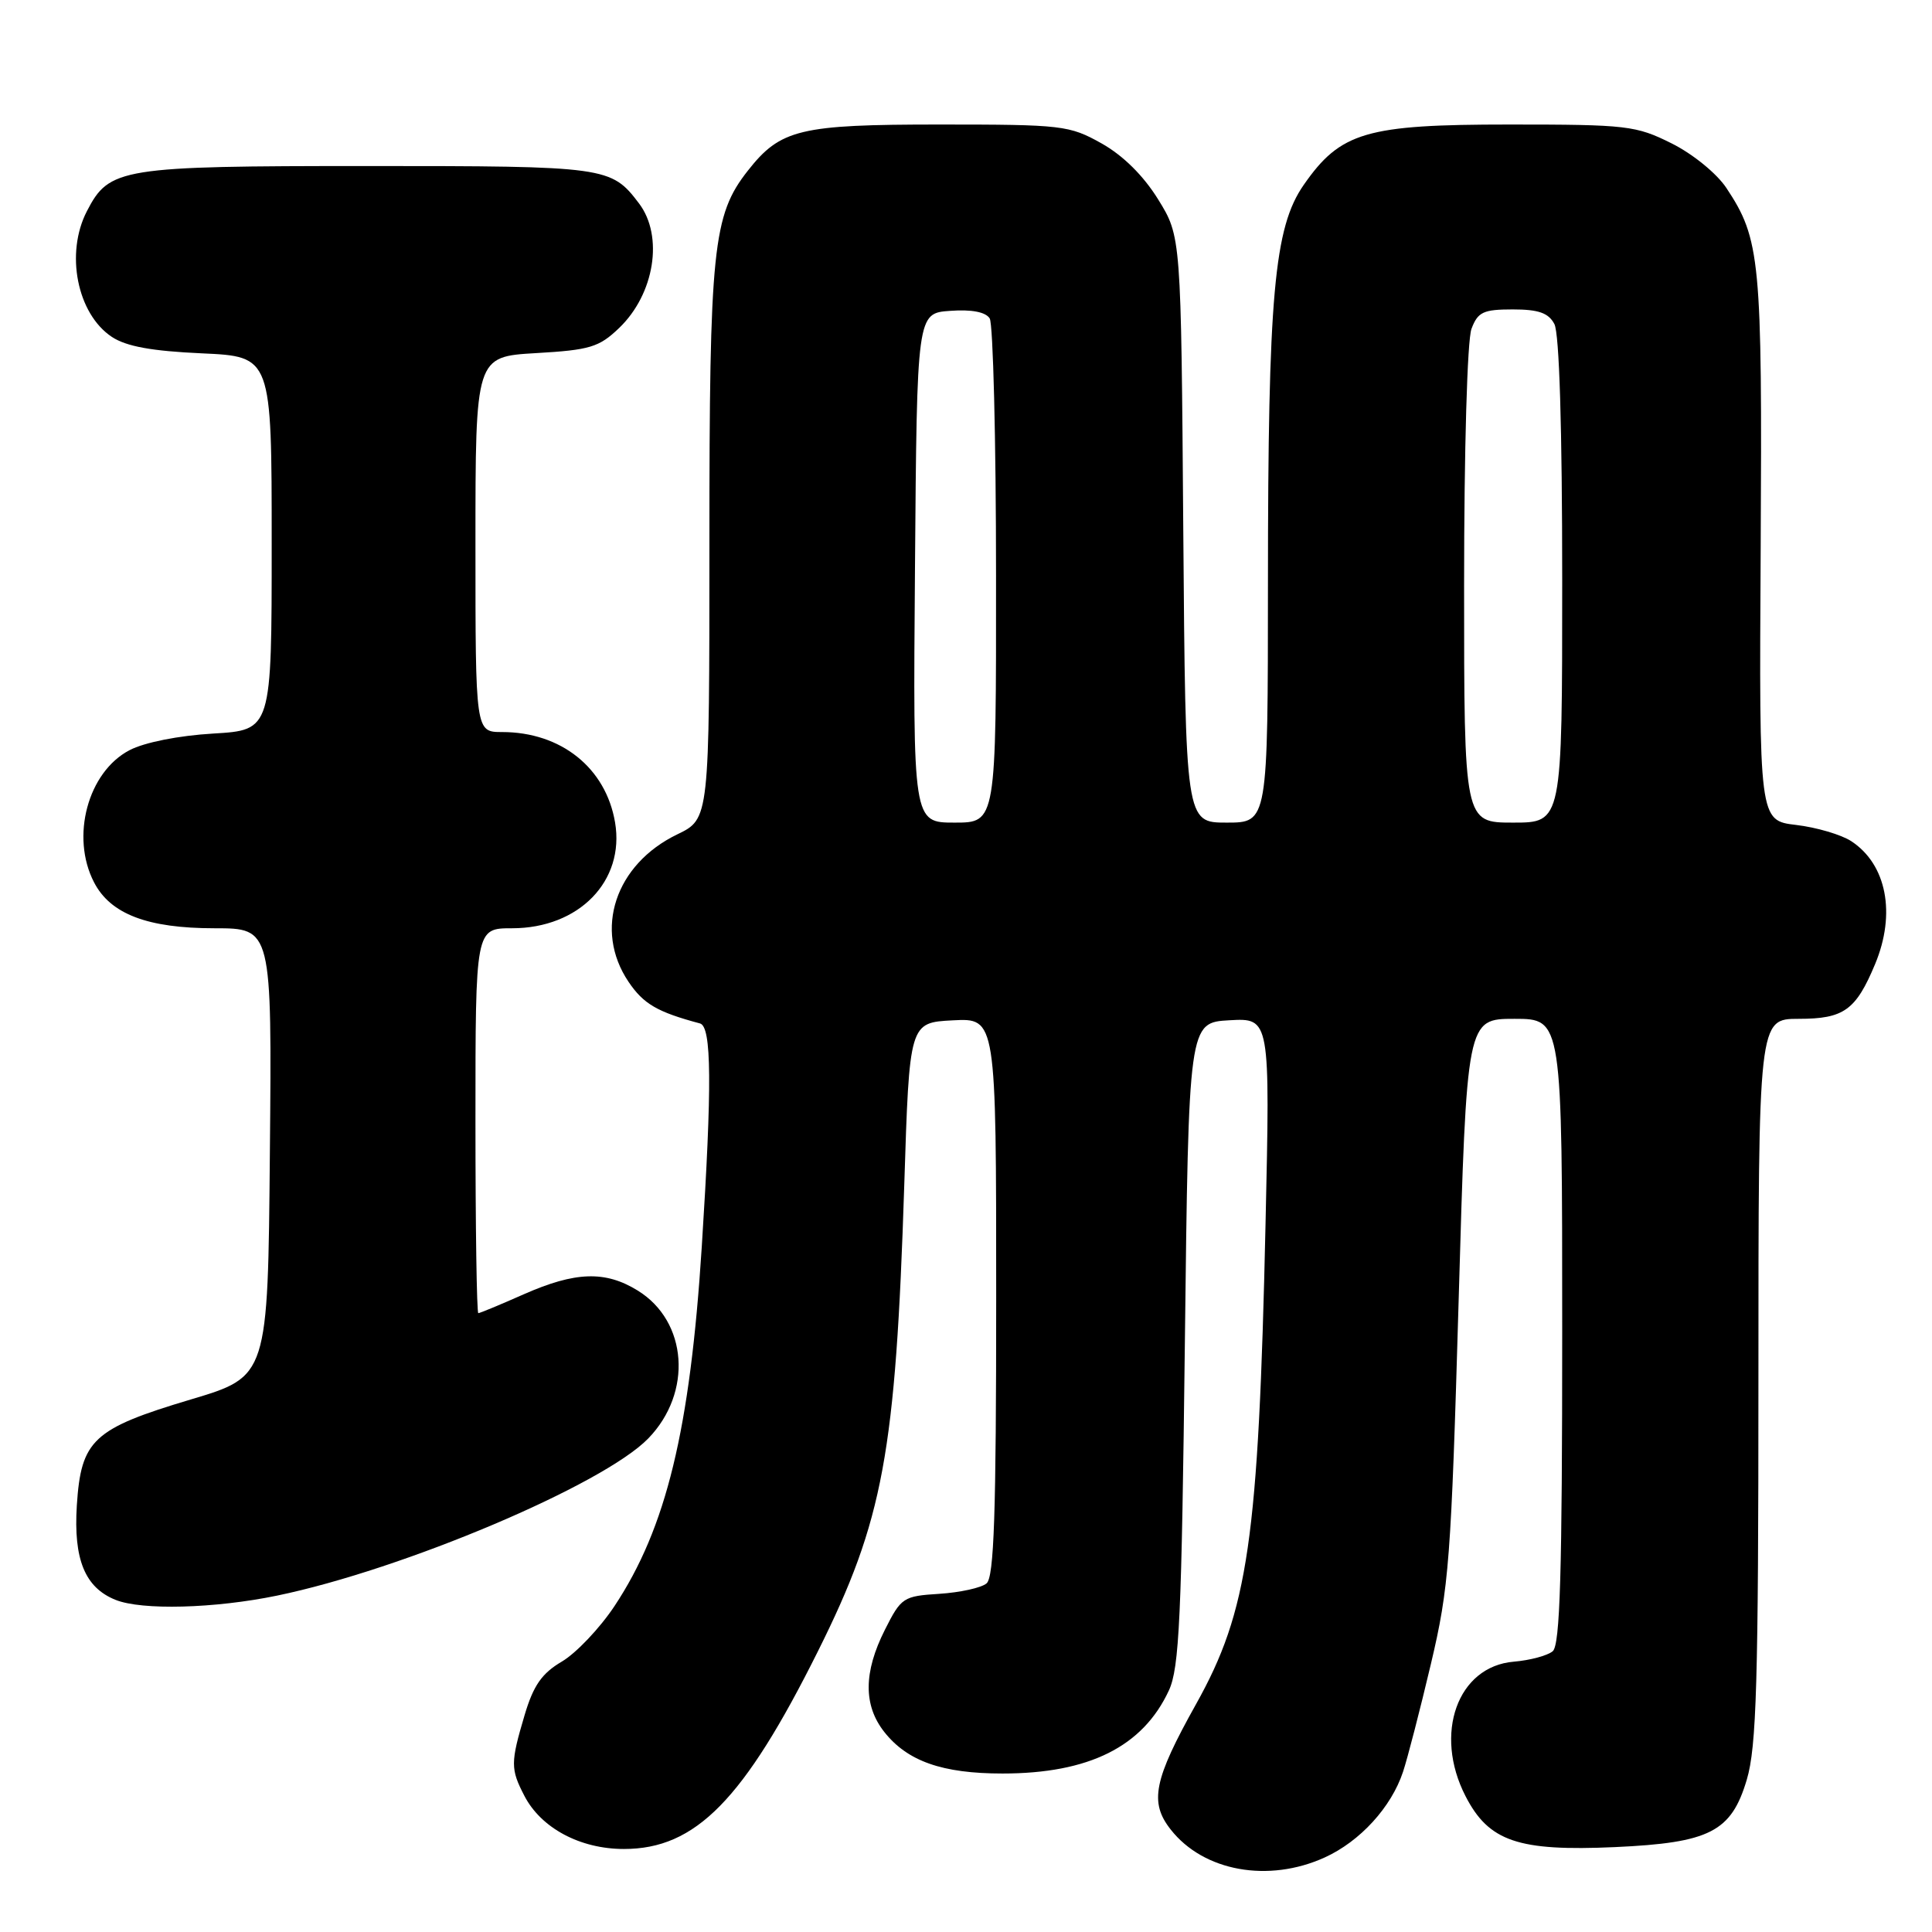 <?xml version="1.0" encoding="UTF-8" standalone="no"?>
<!DOCTYPE svg PUBLIC "-//W3C//DTD SVG 1.1//EN" "http://www.w3.org/Graphics/SVG/1.1/DTD/svg11.dtd" >
<svg xmlns="http://www.w3.org/2000/svg" xmlns:xlink="http://www.w3.org/1999/xlink" version="1.1" viewBox="0 0 256 256">
 <g >
 <path fill="currentColor"
d=" M 175.54 246.12 C 180.22 243.99 184.36 239.46 185.91 234.77 C 186.51 232.96 188.17 226.54 189.60 220.49 C 192.01 210.31 192.28 206.76 193.28 172.25 C 194.35 135.00 194.35 135.00 200.68 135.00 C 207.00 135.00 207.00 135.00 207.00 176.38 C 207.00 208.48 206.72 217.99 205.74 218.80 C 205.04 219.38 202.73 220.00 200.59 220.18 C 193.13 220.80 189.93 229.72 194.19 238.00 C 197.27 244.00 201.17 245.33 214.00 244.75 C 226.56 244.18 229.41 242.72 231.46 235.81 C 232.75 231.47 233.00 222.92 233.00 182.82 C 233.00 135.00 233.00 135.00 238.35 135.00 C 244.32 135.00 245.91 133.86 248.46 127.75 C 251.25 121.06 249.99 114.53 245.30 111.46 C 243.99 110.60 240.70 109.63 238.00 109.31 C 233.09 108.73 233.09 108.73 233.30 72.62 C 233.51 34.36 233.26 31.70 228.75 24.90 C 227.48 22.99 224.31 20.40 221.50 19.00 C 216.77 16.64 215.60 16.50 200.00 16.50 C 181.00 16.50 177.63 17.49 172.75 24.50 C 168.82 30.15 168.02 39.12 168.01 77.25 C 168.00 109.00 168.00 109.00 162.54 109.00 C 157.09 109.00 157.09 109.00 156.79 70.17 C 156.50 31.34 156.50 31.34 153.46 26.42 C 151.51 23.27 148.81 20.60 145.96 19.00 C 141.69 16.61 140.78 16.50 124.50 16.50 C 105.97 16.50 103.42 17.11 99.09 22.62 C 94.45 28.51 94.00 32.91 94.00 71.93 C 94.00 108.50 94.00 108.50 89.76 110.55 C 81.52 114.52 78.64 123.20 83.28 130.09 C 85.27 133.04 87.10 134.10 92.75 135.61 C 94.30 136.02 94.36 143.73 92.99 165.18 C 91.44 189.46 88.29 202.46 81.42 212.82 C 79.48 215.74 76.35 219.04 74.46 220.16 C 71.79 221.73 70.68 223.33 69.51 227.27 C 67.64 233.57 67.64 234.40 69.48 237.95 C 71.69 242.23 76.87 245.00 82.67 245.00 C 92.18 245.00 98.56 238.50 108.39 218.78 C 117.04 201.44 118.68 192.57 119.82 157.00 C 120.50 135.50 120.50 135.50 126.25 135.20 C 132.00 134.90 132.00 134.90 132.00 171.83 C 132.00 200.54 131.72 208.99 130.72 209.81 C 130.02 210.40 127.21 211.01 124.47 211.19 C 119.69 211.49 119.41 211.67 117.25 215.96 C 114.42 221.58 114.39 225.96 117.17 229.49 C 120.23 233.37 124.85 235.00 132.84 235.00 C 144.30 235.00 151.43 231.44 154.88 224.00 C 156.27 221.01 156.57 214.36 157.00 178.00 C 157.50 135.50 157.50 135.50 162.90 135.19 C 168.30 134.89 168.30 134.89 167.69 162.19 C 166.76 204.10 165.40 213.44 158.47 225.83 C 152.87 235.85 152.27 238.81 155.13 242.43 C 159.48 247.97 168.07 249.52 175.54 246.12 Z  M 36.70 211.43 C 53.41 207.98 79.95 196.74 85.90 190.60 C 91.79 184.53 91.12 175.09 84.51 171.01 C 80.21 168.35 76.24 168.48 69.40 171.50 C 66.29 172.88 63.58 174.00 63.38 174.00 C 63.17 174.00 63.00 162.53 63.00 148.50 C 63.00 123.00 63.00 123.00 67.85 123.00 C 76.72 123.00 82.81 116.74 81.50 108.98 C 80.28 101.75 74.34 97.00 66.53 97.00 C 63.00 97.00 63.00 97.00 63.00 72.13 C 63.00 47.26 63.00 47.26 71.02 46.79 C 78.16 46.38 79.38 46.01 82.03 43.47 C 86.73 38.97 87.96 31.29 84.67 26.95 C 80.98 22.08 80.38 22.00 48.73 22.00 C 15.97 22.00 14.48 22.24 11.52 27.97 C 8.62 33.56 10.22 41.59 14.82 44.64 C 16.74 45.91 20.12 46.52 26.75 46.82 C 36.00 47.24 36.00 47.24 36.00 71.99 C 36.00 96.74 36.00 96.74 28.25 97.20 C 23.67 97.47 19.14 98.37 17.17 99.40 C 11.64 102.28 9.33 110.87 12.46 116.91 C 14.63 121.12 19.55 123.00 28.42 123.00 C 36.03 123.00 36.03 123.00 35.76 152.69 C 35.50 182.39 35.50 182.39 25.27 185.44 C 12.32 189.31 10.74 190.79 10.18 199.48 C 9.73 206.63 11.25 210.36 15.31 211.99 C 18.78 213.39 28.42 213.14 36.70 211.43 Z  M 121.24 75.25 C 121.50 41.50 121.50 41.50 125.90 41.19 C 128.74 40.98 130.60 41.34 131.14 42.19 C 131.59 42.91 131.98 58.24 131.98 76.25 C 132.00 109.00 132.00 109.00 126.49 109.00 C 120.97 109.00 120.97 109.00 121.24 75.25 Z  M 194.00 77.57 C 194.00 59.56 194.42 45.03 194.98 43.57 C 195.82 41.34 196.54 41.00 200.44 41.00 C 203.86 41.00 205.18 41.46 205.96 42.93 C 206.62 44.15 207.00 56.74 207.00 76.93 C 207.00 109.00 207.00 109.00 200.50 109.00 C 194.00 109.00 194.00 109.00 194.00 77.57 Z "/>
</g>
</svg>